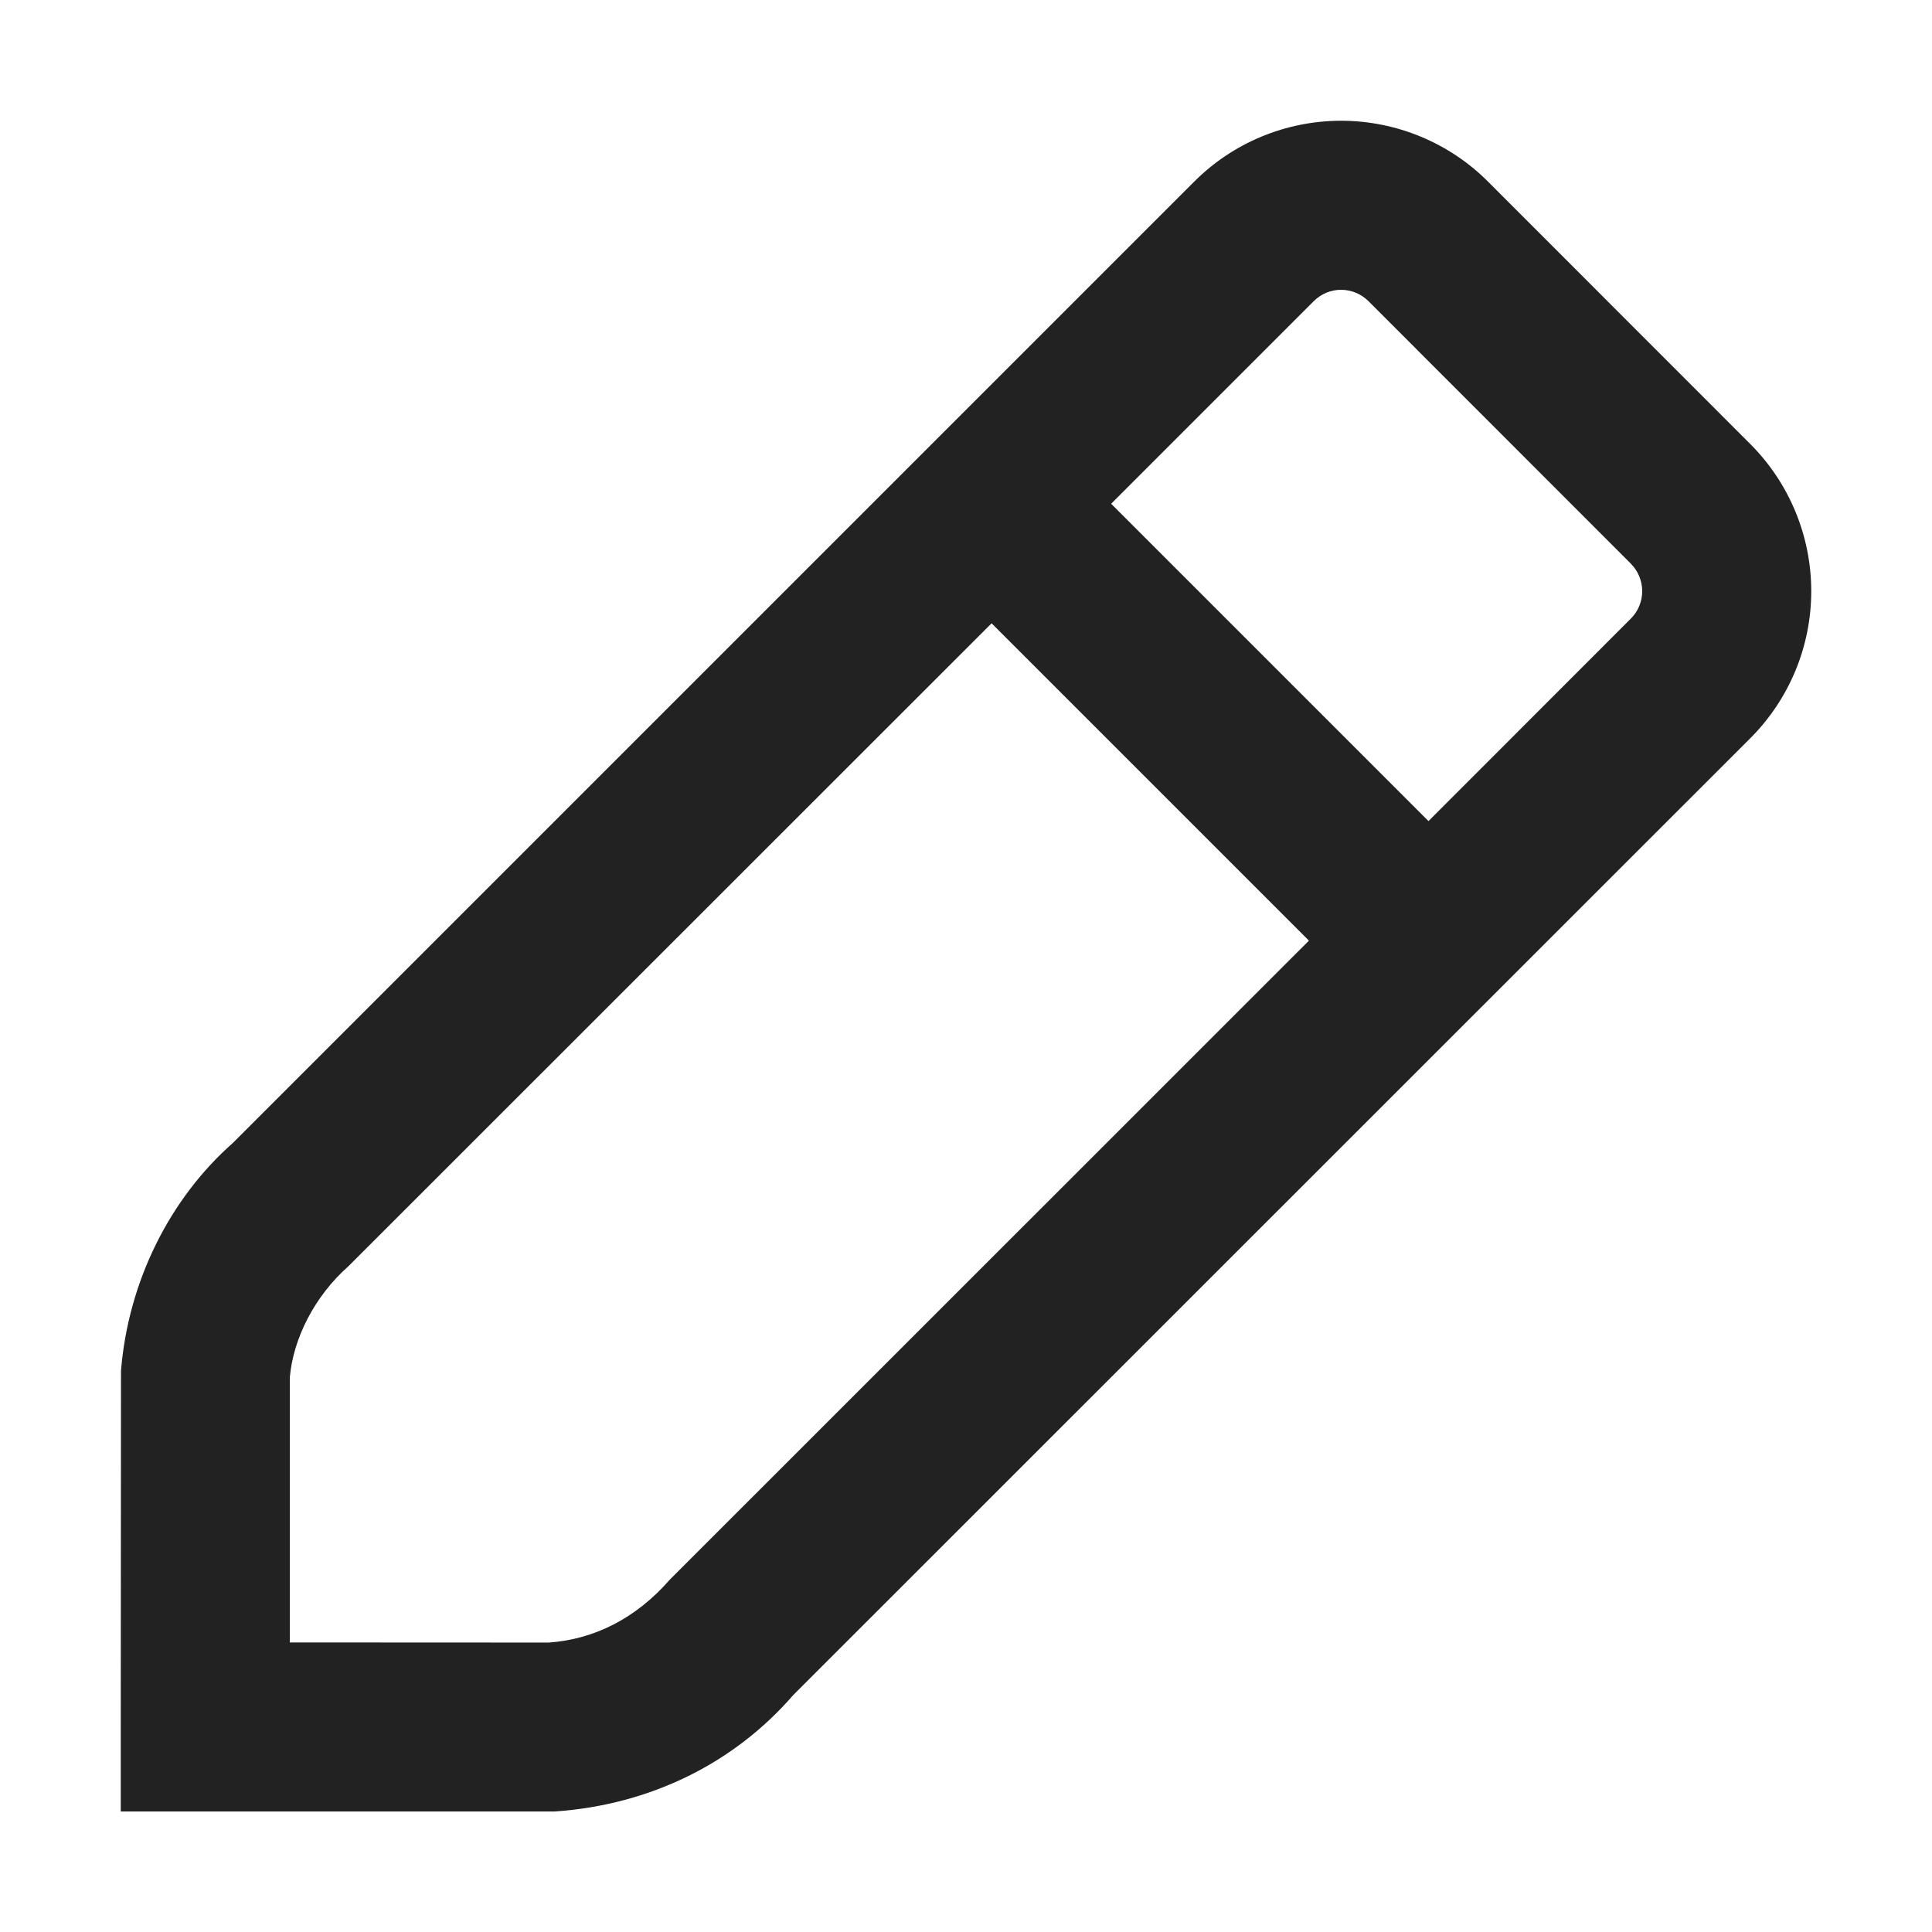 <svg xmlns="http://www.w3.org/2000/svg" width="16" height="16" fill="none" viewBox="0 0 16 16">
    <path fill="#222" fill-rule="evenodd" d="M11.106 1c.458 0 .898.183 1.219.506l2.17 2.171c.323.323.505.762.505 1.219 0 .457-.182.895-.505 1.218L6.57 14.037c-.489.564-1.182.91-1.976.965H1v-.7l.002-2.95c.06-.739.403-1.425.927-1.887l7.958-7.958c.322-.324.761-.507 1.22-.507zM4.545 13.603c.374-.026.722-.2 1.001-.52L10.84 7.79 8.212 5.162l-5.325 5.323c-.283.25-.459.601-.487.923v2.194l2.145.001zm4.657-9.431L11.83 6.8l1.675-1.676c.061-.06.095-.143.095-.228 0-.086-.034-.168-.095-.229l-2.172-2.173c-.06-.06-.142-.094-.227-.094-.085 0-.166.034-.226.094L9.202 4.172z" clip-rule="evenodd"/>
</svg>
